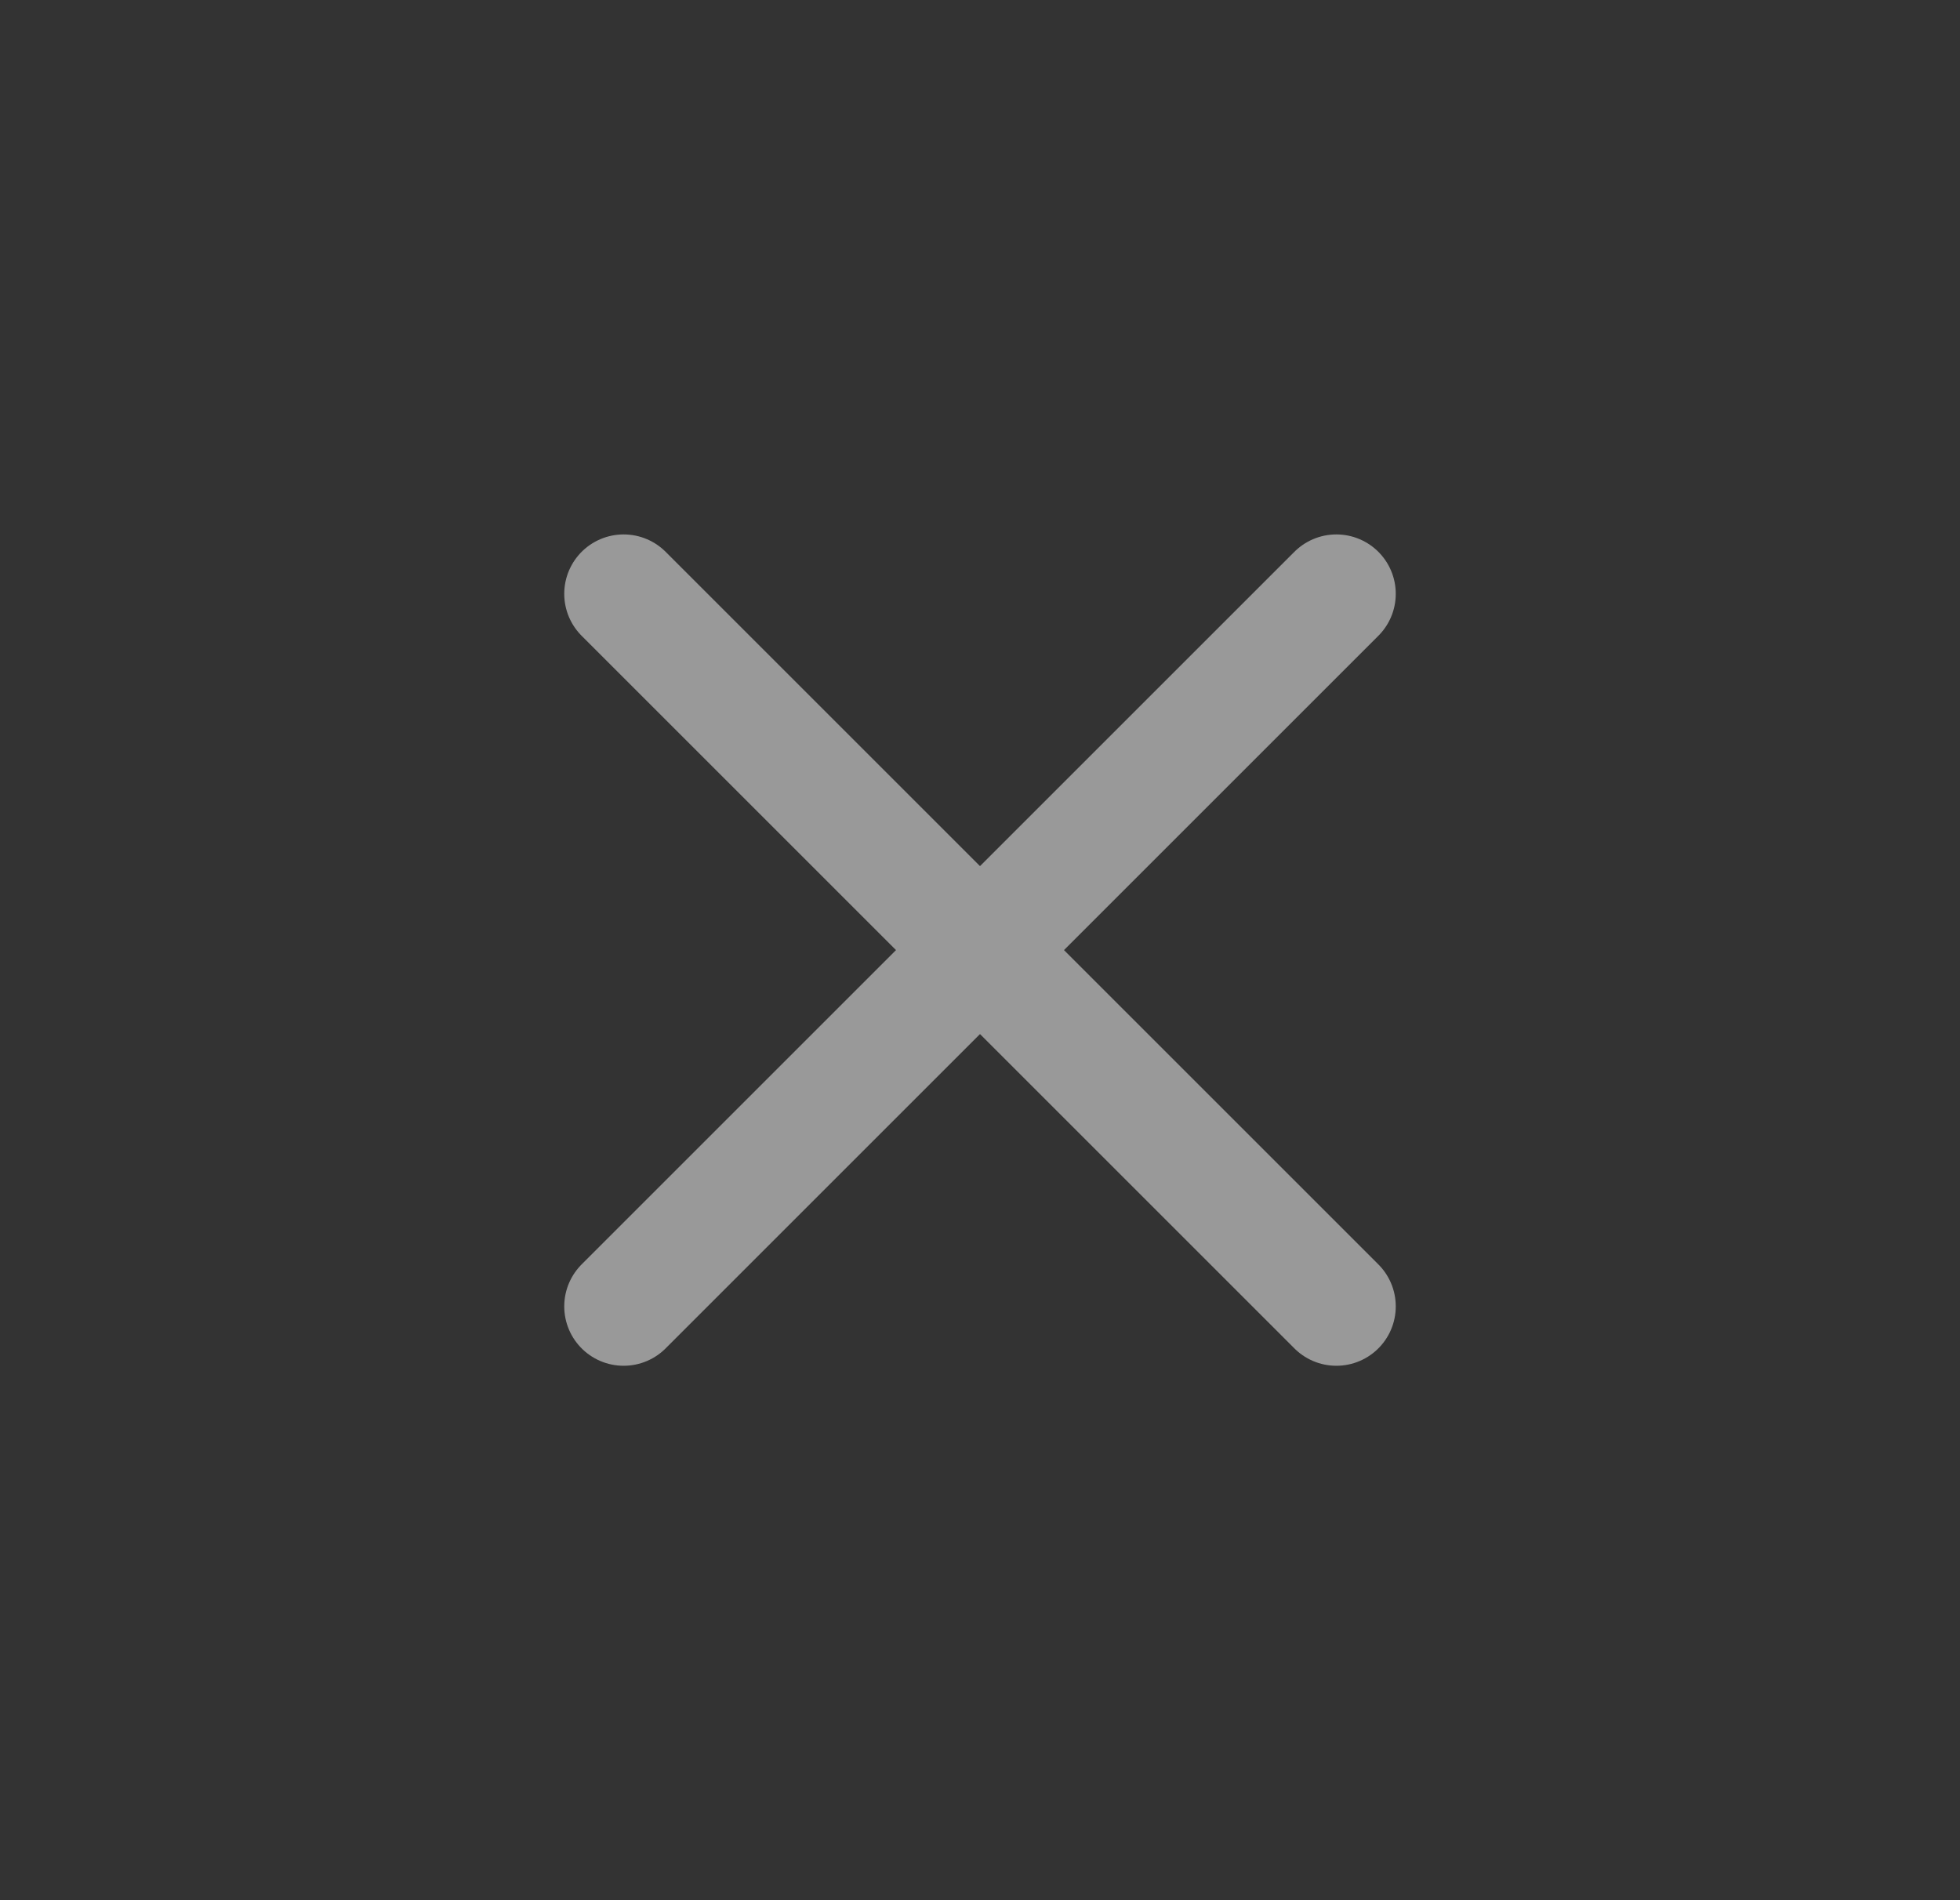 <svg width="33" height="32" viewBox="0 0 33 32" fill="none" xmlns="http://www.w3.org/2000/svg">
<rect x="0" y="0" width="33" height="32" fill="#333333" stroke="none"/>
<path d="M16.5 16L10.5 22M16.5 16L10.5 10M16.5 16L22.5 10M16.5 16L22.5 22" stroke="white" stroke-opacity="0.5" stroke-width="2" stroke-linecap="round"/>
</svg>
